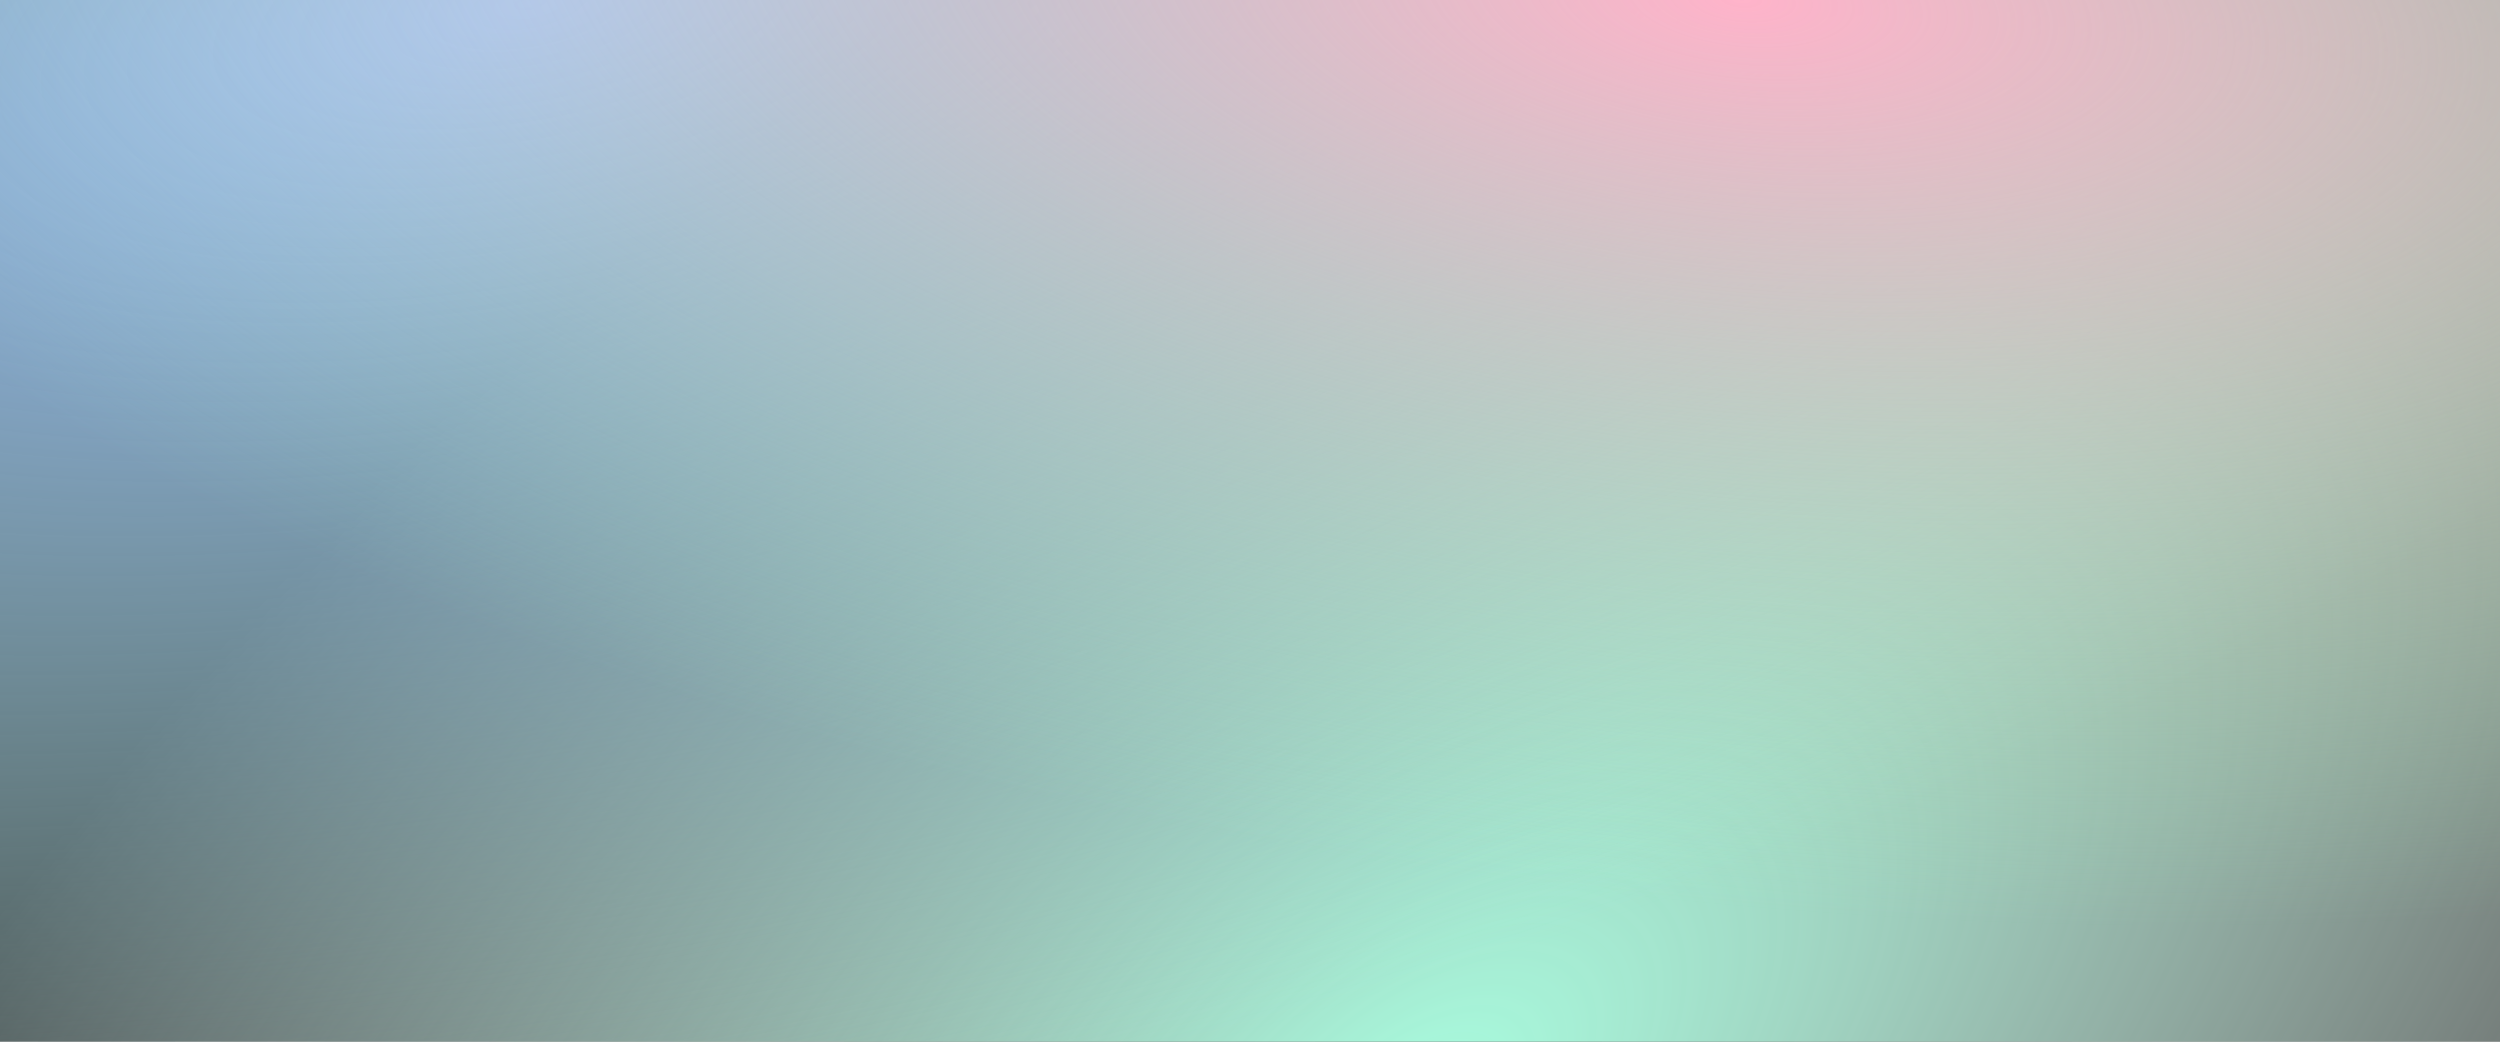 <svg width="1440" height="600" viewBox="0 0 1440 600" fill="none" xmlns="http://www.w3.org/2000/svg">
    <rect x="0" y="0" width="1440" height="600" fill="#333333" stroke="none"/>
    <rect width="1440" height="600" fill="#C4C4C4" fill-opacity="0.1" />
    <rect width="1440" height="600" fill="url(#paint0_radial)" />
    <rect width="1440" height="600" fill="url(#paint1_radial)" />
    <rect width="1440" height="600" fill="url(#paint2_radial)" />
    <defs>
        <radialGradient id="paint0_radial" cx="0" cy="0" r="1" gradientUnits="userSpaceOnUse"
            gradientTransform="translate(814 646.211) rotate(-130.014) scale(677.326 1326.89)">
            <stop stop-color="#A8FFE0" />
            <stop offset="1" stop-color="white" stop-opacity="0" />
        </radialGradient>
        <radialGradient id="paint1_radial" cx="0" cy="0" r="1" gradientUnits="userSpaceOnUse"
            gradientTransform="translate(311.5) rotate(78.407) scale(676.787 1595.14)">
            <stop stop-color="#9AB8FF" />
            <stop offset="1" stop-color="#A9FFF0" stop-opacity="0" />
        </radialGradient>
        <radialGradient id="paint2_radial" cx="0" cy="0" r="1" gradientUnits="userSpaceOnUse"
            gradientTransform="translate(997) rotate(96.716) scale(521.592 1244.21)">
            <stop stop-color="#F3A8FF" />
            <stop offset="0" stop-color="#FFB3CA" />
            <stop offset="1" stop-color="#B9FFC8" stop-opacity="0" />
        </radialGradient>
    </defs>
</svg>